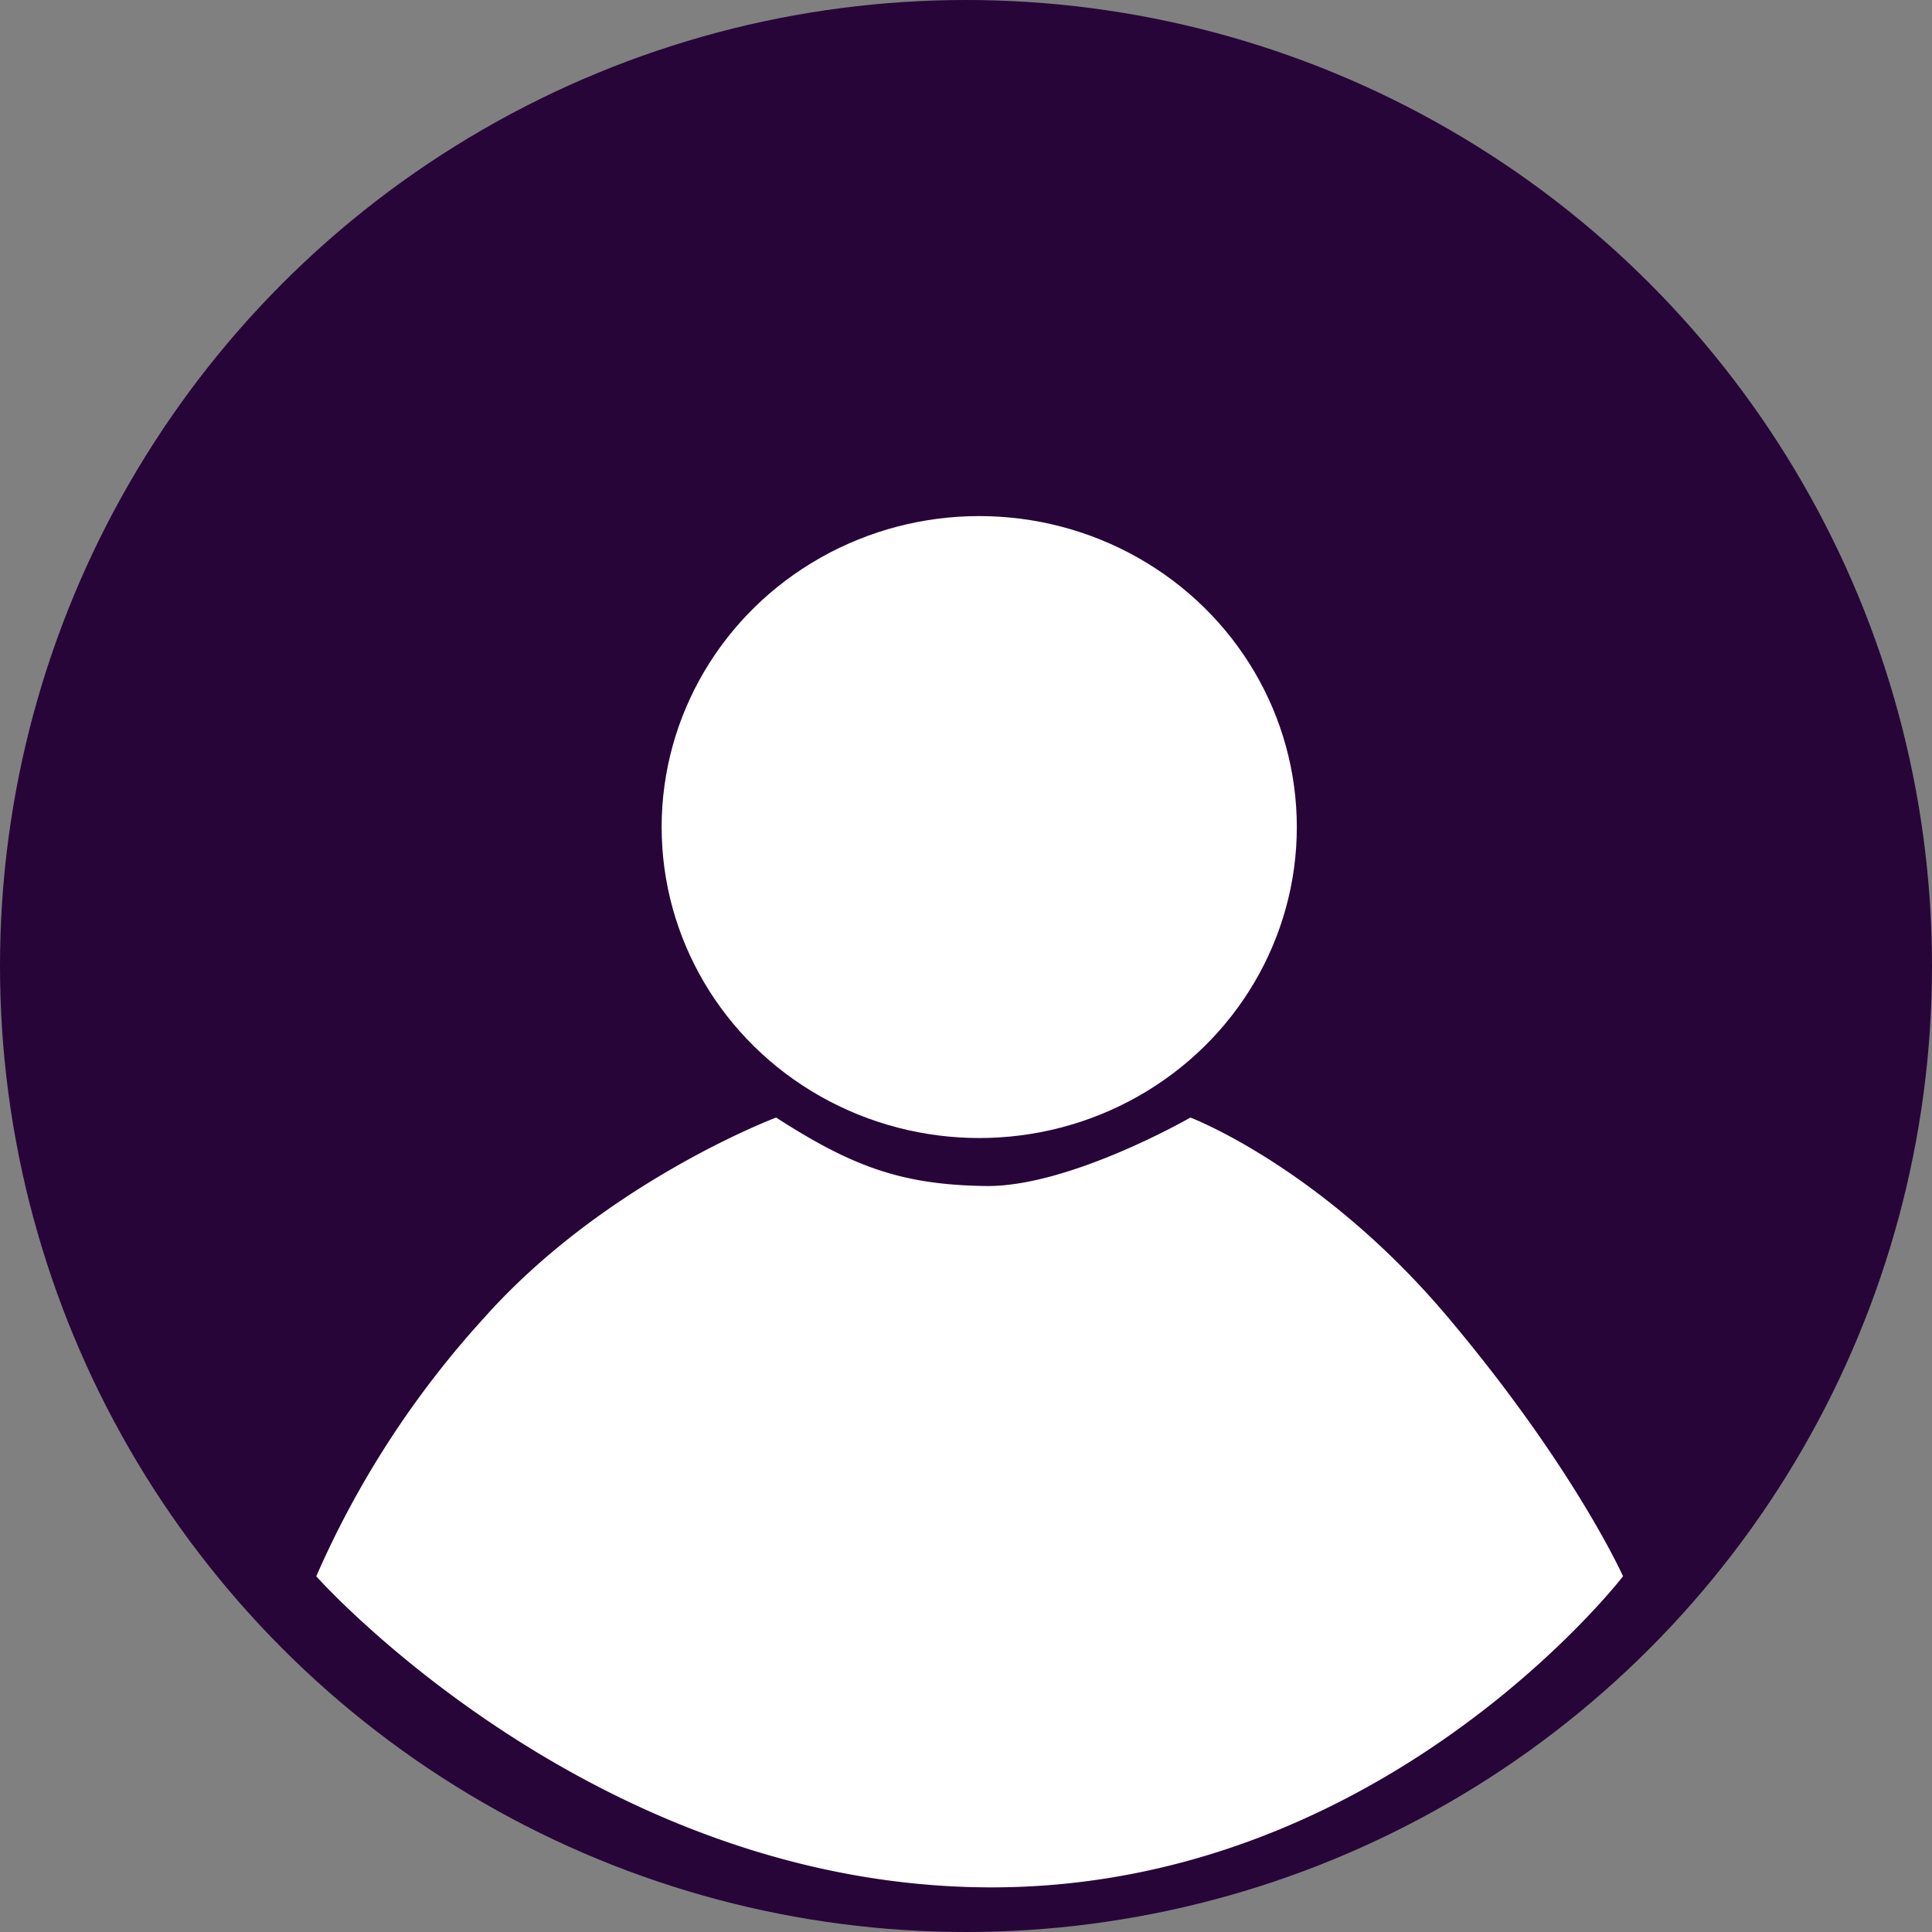 <svg id="Component_78_1" data-name="Component 78 – 1" xmlns="http://www.w3.org/2000/svg" width="146" height="146" viewBox="0 0 146 146">
  <rect x="0" y="0" width="146" height="146" fill="#808080" stroke="none"/>
  <circle id="user" cx="73" cy="73" r="73" fill="#240237" opacity="0.969"/>
  <g id="Component_62_3" data-name="Component 62 – 3" transform="translate(23.903 39)">
    <ellipse id="Ellipse_10" data-name="Ellipse 10" cx="24" cy="23.5" rx="24" ry="23.5" transform="translate(26.097)" fill="#fff"/>
    <path id="Path_21" data-name="Path 21" d="M801.651,3576.933c5.777,3.723,9.5,5.085,15.834,5.174s15.476-5.174,15.476-5.174,9.927,3.773,19.478,15.117,13.212,19.549,13.212,19.549-18.245,23.746-48.166,23.508S766.9,3611.6,766.9,3611.6a71.428,71.428,0,0,1,12.7-19.549C788.74,3581.79,801.651,3576.933,801.651,3576.933Z" transform="translate(-766.903 -3531.481)" fill="#fff"/>
  </g>
</svg>
